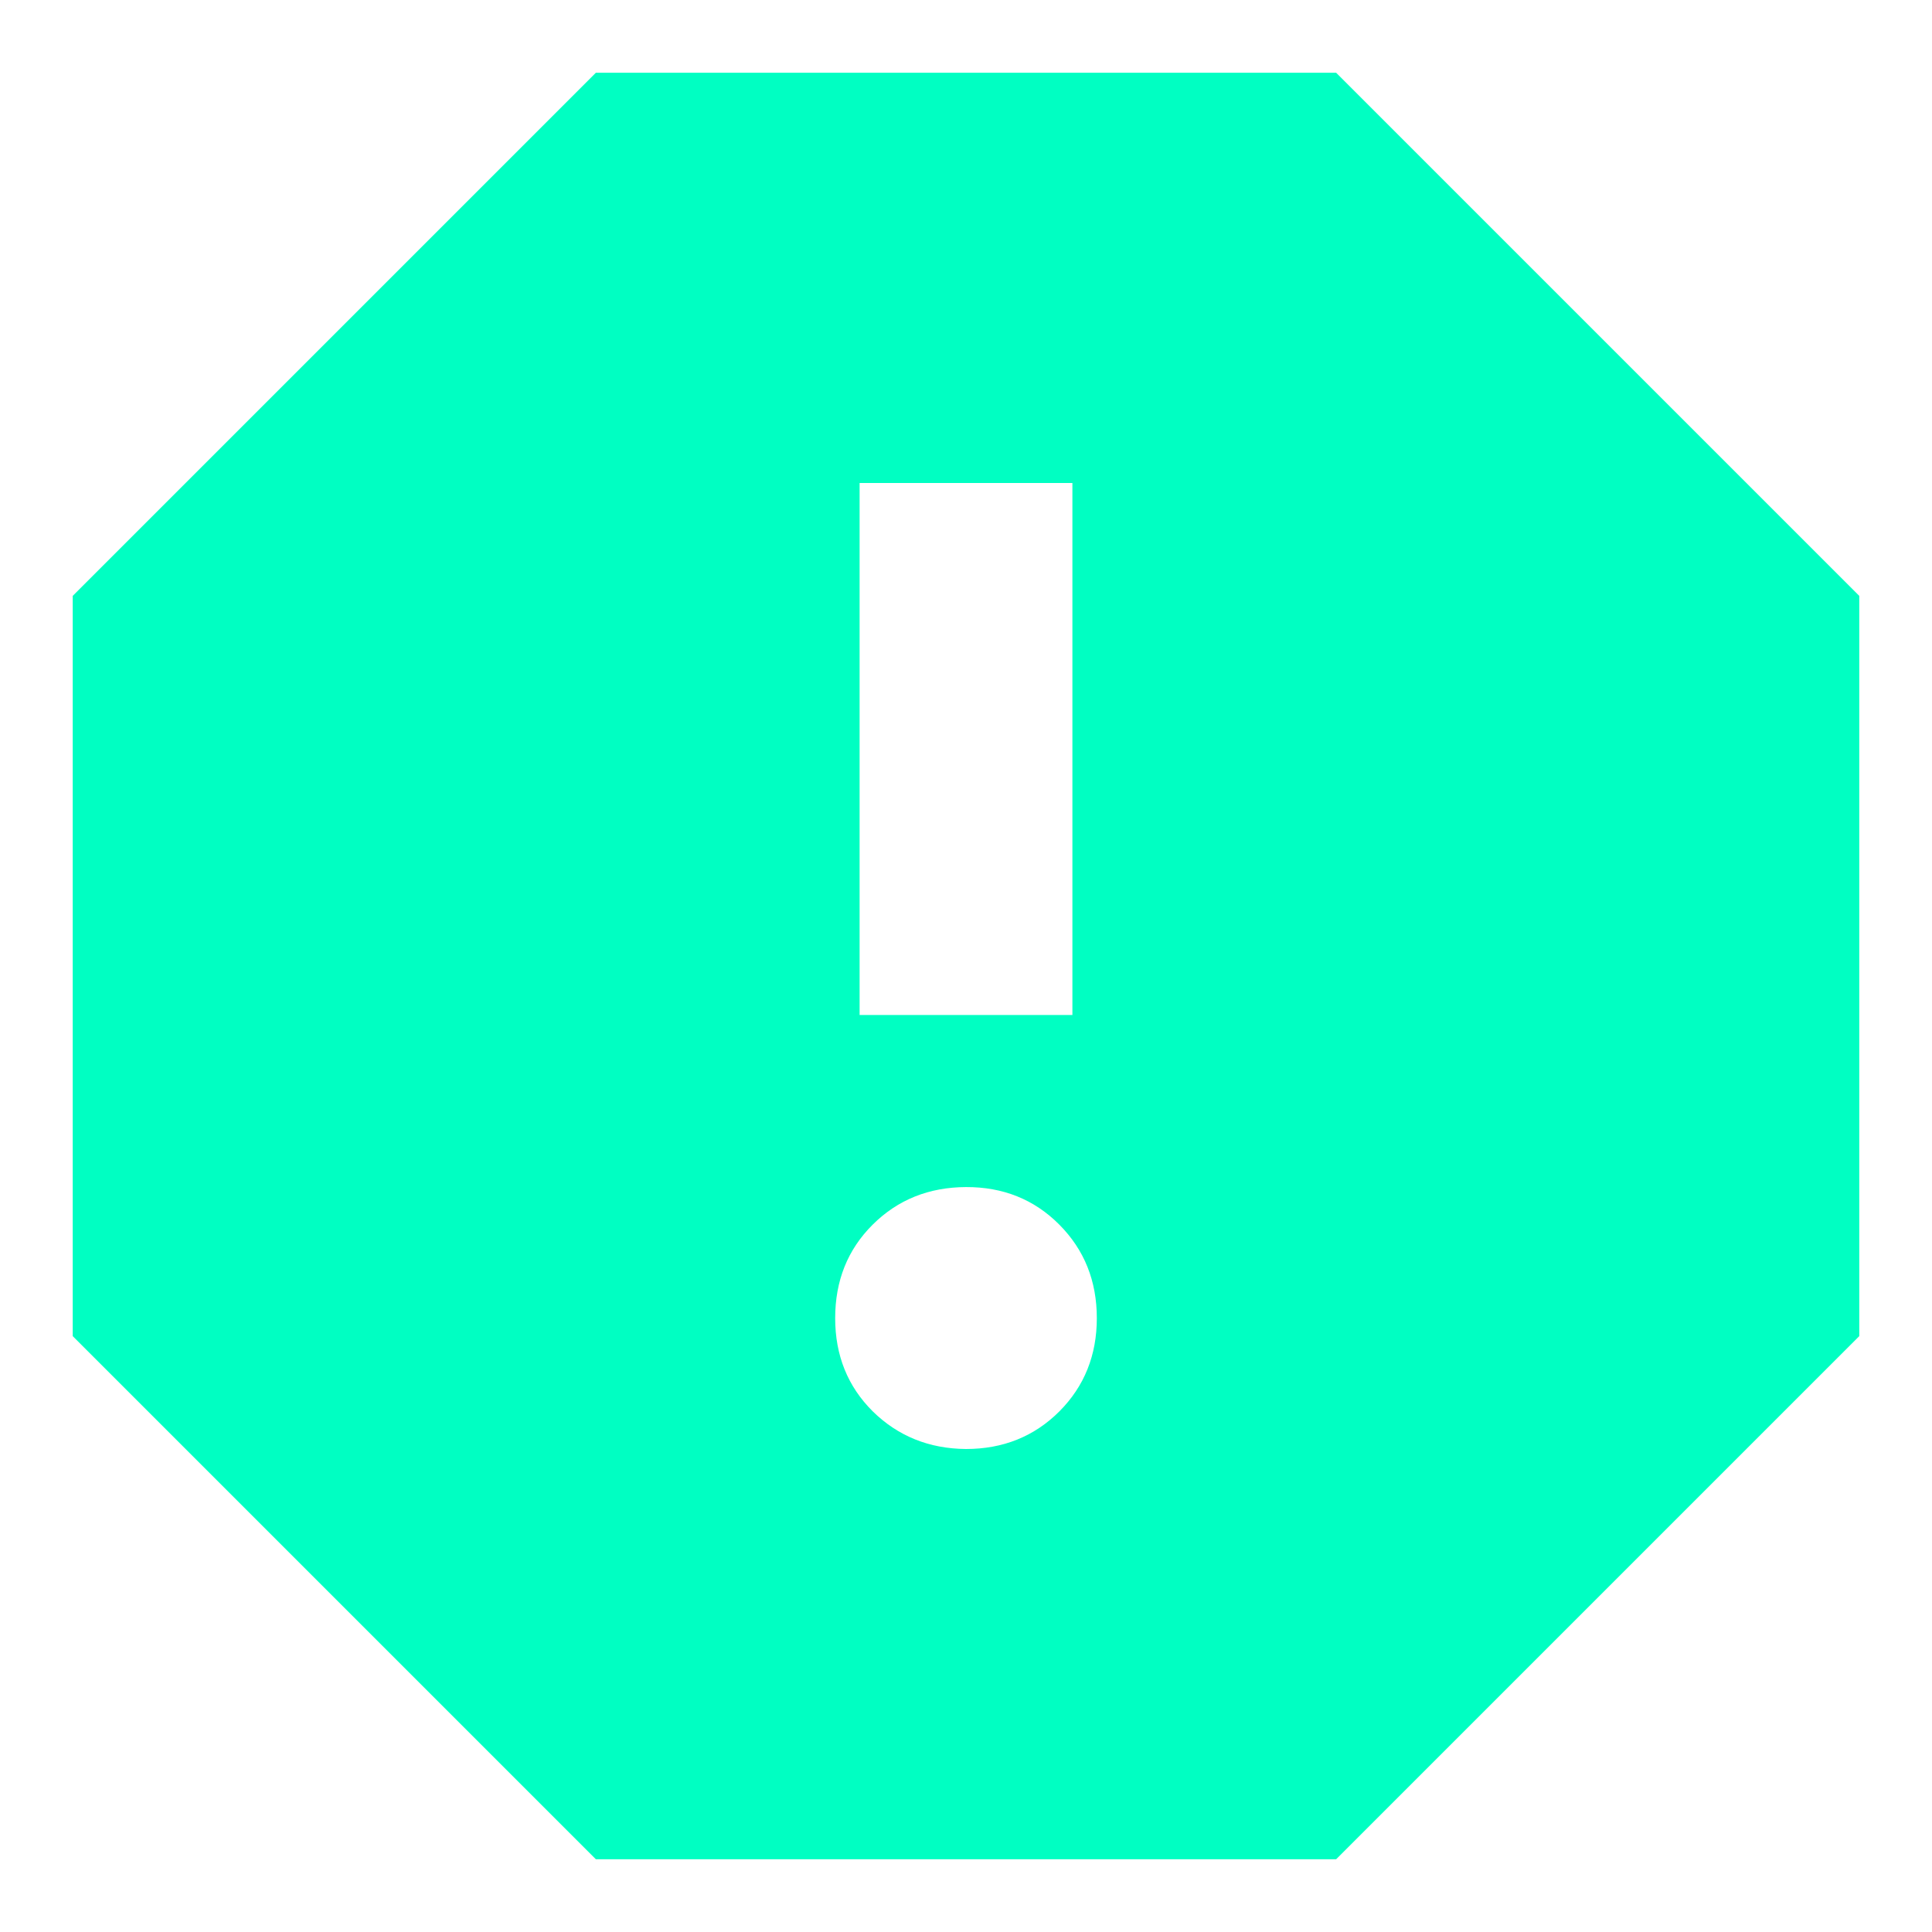 <svg width="14" height="14" viewBox="0 0 14 14" fill="none" xmlns="http://www.w3.org/2000/svg">
<path d="M13.473 4.318V9.682L9.682 13.473H4.318L0.527 9.682V4.318L4.318 0.527H9.682L13.473 4.318ZM7 8.602C6.732 8.603 6.506 8.693 6.324 8.874C6.142 9.055 6.052 9.281 6.052 9.552C6.052 9.822 6.143 10.047 6.324 10.227C6.506 10.406 6.732 10.498 7 10.5C7.269 10.5 7.495 10.409 7.677 10.227C7.858 10.045 7.948 9.82 7.948 9.552C7.948 9.283 7.858 9.057 7.676 8.874C7.494 8.691 7.268 8.601 7 8.602ZM6.229 3.5V7.355H7.771V3.5H6.229Z" fill="#00FFC2"/>
</svg>
